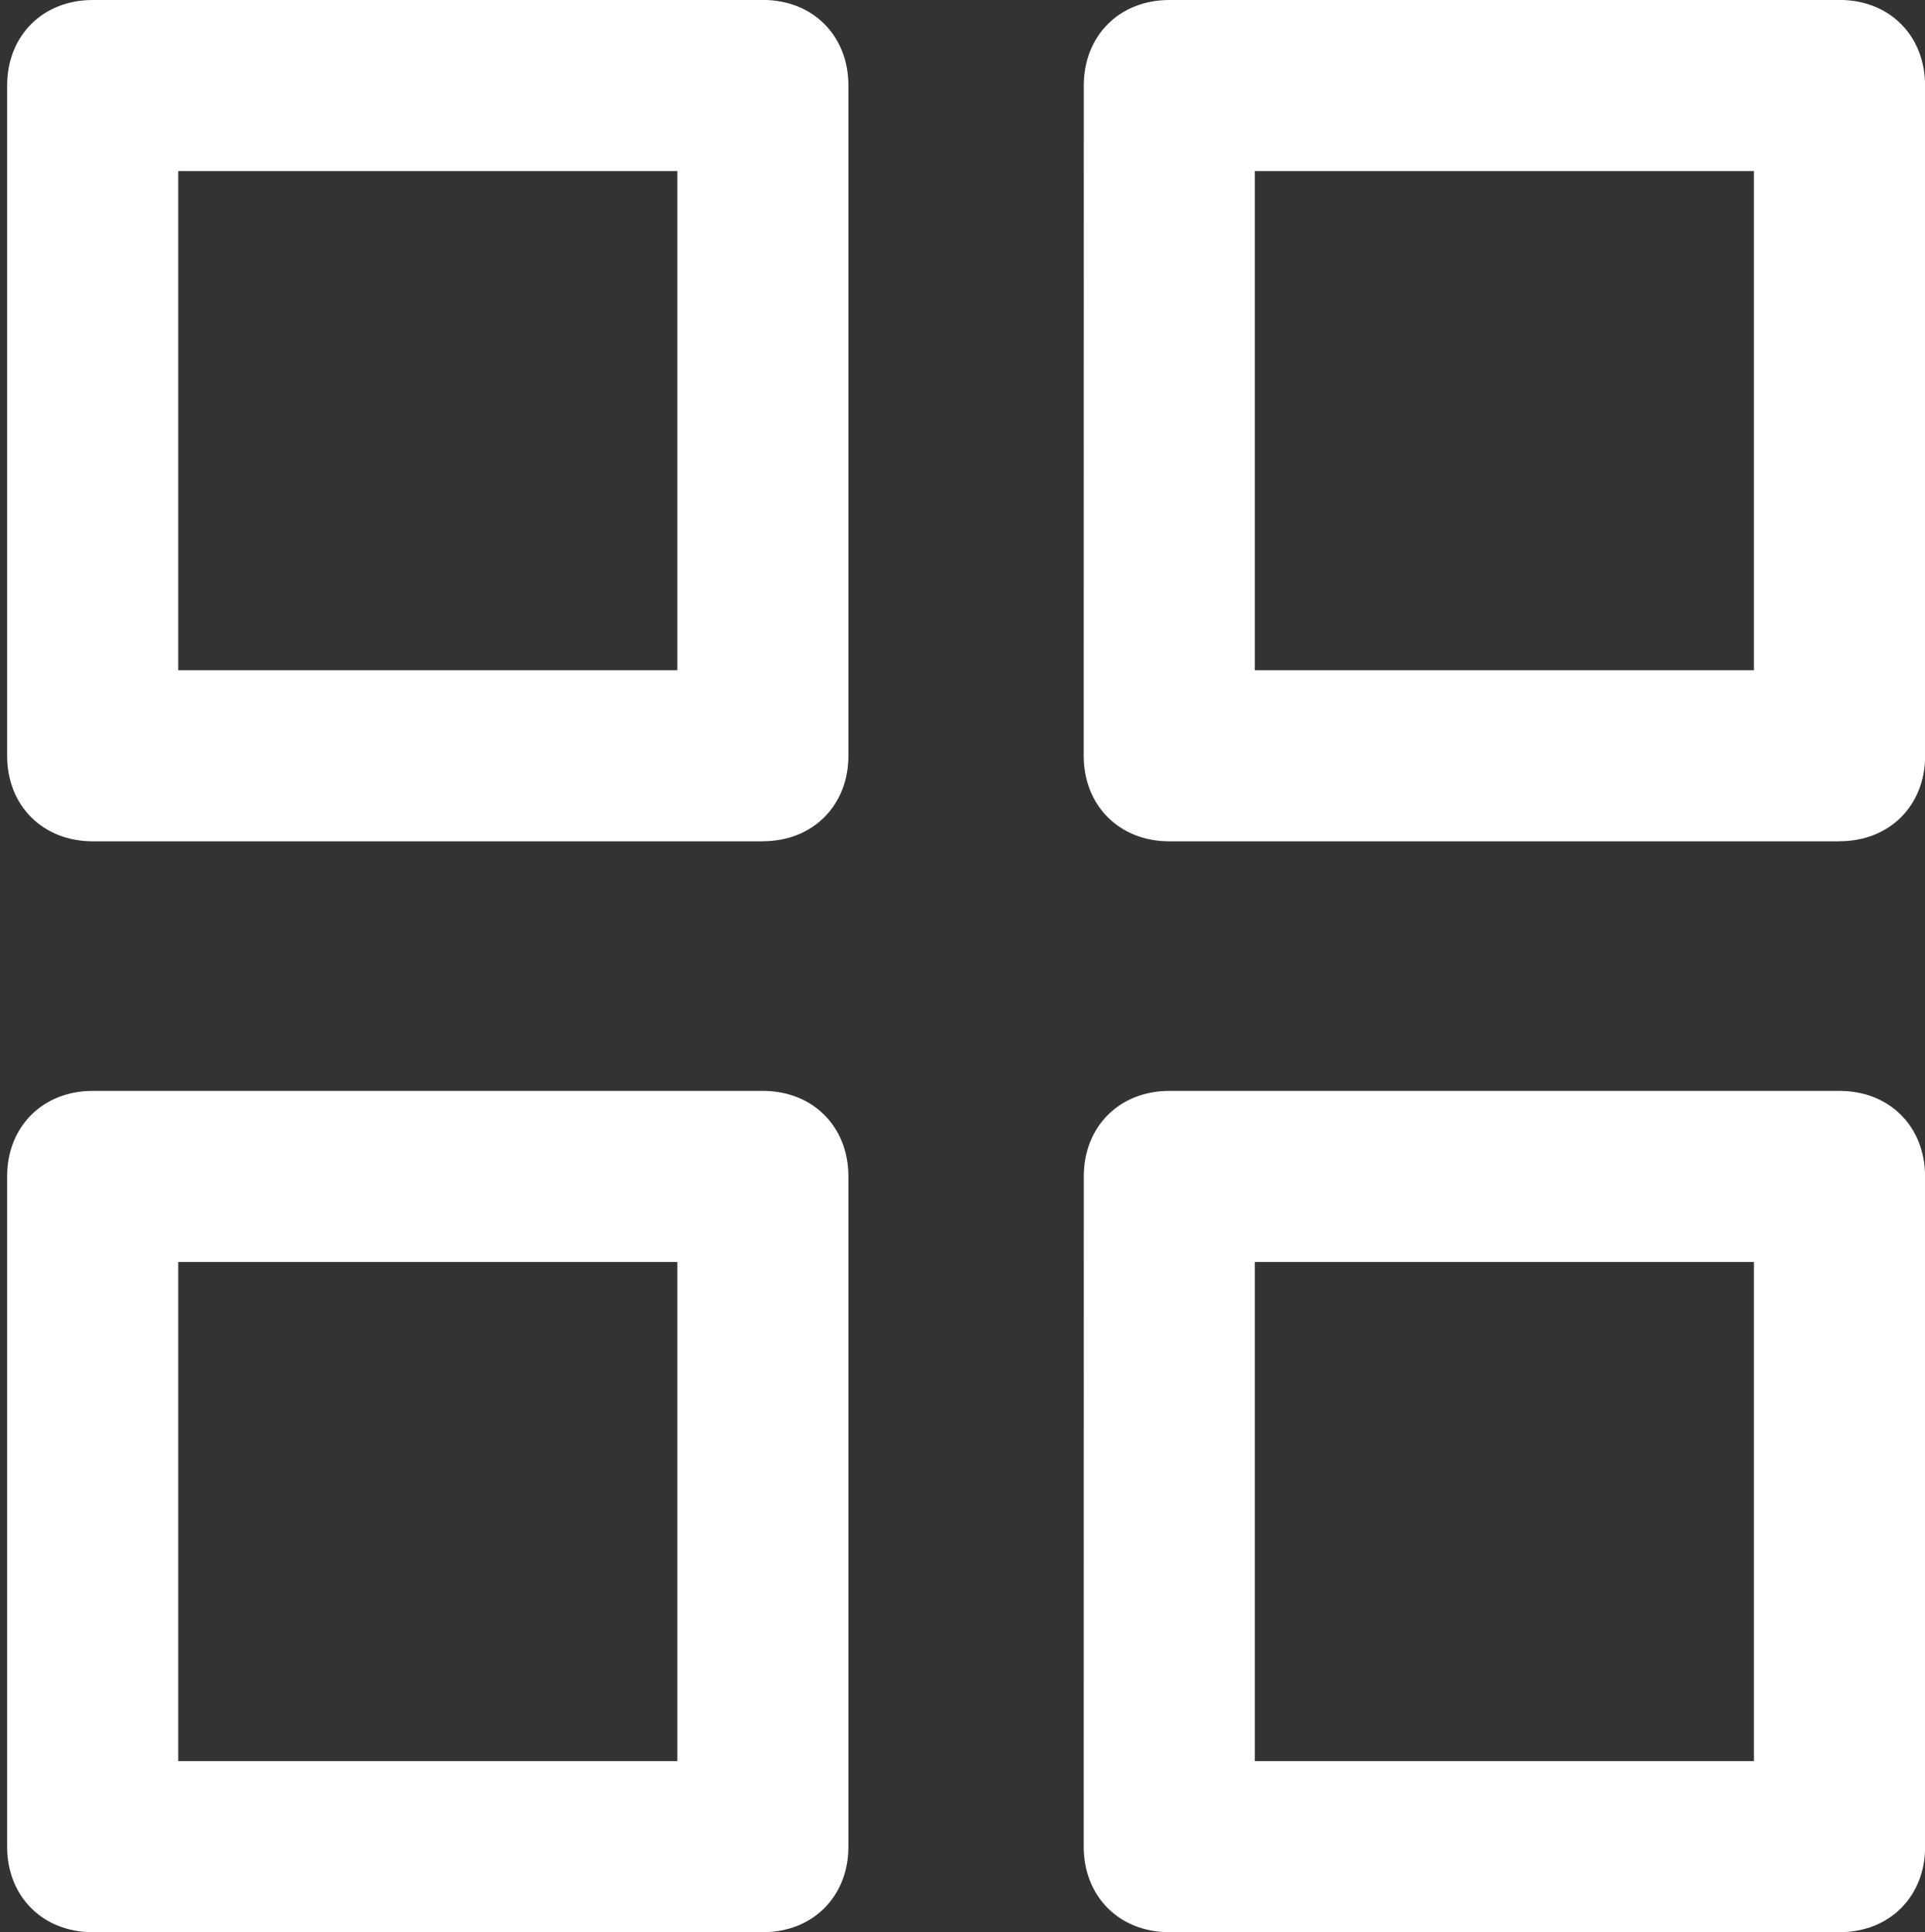 <?xml version="1.0" encoding="UTF-8"?>
<!DOCTYPE svg PUBLIC "-//W3C//DTD SVG 1.1//EN" "http://www.w3.org/Graphics/SVG/1.1/DTD/svg11.dtd">
<!-- Creator: CorelDRAW -->
<svg xmlns="http://www.w3.org/2000/svg" xml:space="preserve" width="100%" height="100%" style="shape-rendering:geometricPrecision; text-rendering:geometricPrecision; image-rendering:optimizeQuality; fill-rule:evenodd; clip-rule:evenodd"
viewBox="0 0 0.27 0.271"
 xmlns:xlink="http://www.w3.org/1999/xlink">
 <rect x="0" y="0" width="0.27" height="0.271" fill="#333333" stroke="none"/>
 <defs>
  <style type="text/css">
   <![CDATA[
    .fil0 {fill:white}
   ]]>
  </style>
 </defs>
 <g id="图层_x0020_1">
  <g id="_356822208">
   <path id="_356822304" class="fil0" d="M0.258 0.271l-0.094 0c-0.007,0 -0.012,-0.005 -0.012,-0.012l1e-005 -0.094c0,-0.007 0.005,-0.012 0.012,-0.012l0.094 0c0.007,0 0.012,0.005 0.012,0.012l1e-005 0.094c0,0.007 -0.005,0.012 -0.012,0.012zm-0.151 0l-0.094 0c-0.007,0 -0.012,-0.005 -0.012,-0.012l0 -0.094c0,-0.007 0.005,-0.012 0.012,-0.012l0.094 0c0.007,0 0.012,0.005 0.012,0.012l0 0.094c0,0.007 -0.005,0.012 -0.012,0.012zm0 -0.153l-0.094 0c-0.007,0 -0.012,-0.005 -0.012,-0.012l0 -0.094c0,-0.007 0.005,-0.012 0.012,-0.012l0.094 -1e-005c0.007,0 0.012,0.005 0.012,0.012l0 0.094c0,0.007 -0.005,0.012 -0.012,0.012zm0.151 0l-0.094 0c-0.007,0 -0.012,-0.005 -0.012,-0.012l1e-005 -0.094c0,-0.007 0.005,-0.012 0.012,-0.012l0.094 -1e-005c0.007,0 0.012,0.005 0.012,0.012l1e-005 0.094c0,0.007 -0.005,0.012 -0.012,0.012zm-0.082 0.129l0.07 0 0 -0.07 -0.07 0 0 0.07zm-0.151 0l0.07 0 0 -0.07 -0.07 0 0 0.07zm0 -0.153l0.07 0 0 -0.07 -0.07 0 0 0.07zm0.151 0l0.07 0 0 -0.07 -0.07 0 0 0.07z"/>
  </g>
  <path class="fil0" d="M0.172 0.25l0.076 0 0 -0.076 -0.076 0 0 0.076zm0.085 0.018l-0.094 0c-0.005,0 -0.009,-0.004 -0.009,-0.009l1e-005 -0.094c0,-0.005 0.004,-0.009 0.009,-0.009l0.094 0c0.005,0 0.009,0.004 0.009,0.009l1e-005 0.094c0,0.005 -0.004,0.009 -0.009,0.009l0 0zm-0.236 -0.018l0.076 0 0 -0.076 -0.076 0 0 0.076zm0.085 0.018l-0.094 0c-0.005,0 -0.009,-0.004 -0.009,-0.009l0 -0.094c0,-0.005 0.004,-0.009 0.009,-0.009l0.094 0c0.005,0 0.009,0.004 0.009,0.009l0 0.094c0,0.005 -0.004,0.009 -0.009,0.009l0 0zm-0.085 -0.171l0.076 0 0 -0.076 -0.076 0 0 0.076zm0.085 0.018l-0.094 0c-0.005,0 -0.009,-0.004 -0.009,-0.009l0 -0.094c0,-0.005 0.004,-0.009 0.009,-0.009l0.094 -1e-005c0.005,0 0.009,0.004 0.009,0.009l0 0.094c0,0.005 -0.004,0.009 -0.009,0.009l0 -1e-005zm0.066 -0.018l0.076 0 0 -0.076 -0.076 0 0 0.076zm0.085 0.018l-0.094 0c-0.005,0 -0.009,-0.004 -0.009,-0.009l1e-005 -0.094c0,-0.005 0.004,-0.009 0.009,-0.009l0.094 -1e-005c0.005,0 0.009,0.004 0.009,0.009l1e-005 0.094c0,0.005 -0.004,0.009 -0.009,0.009l0 -1e-005z"/>
 </g>
</svg>
